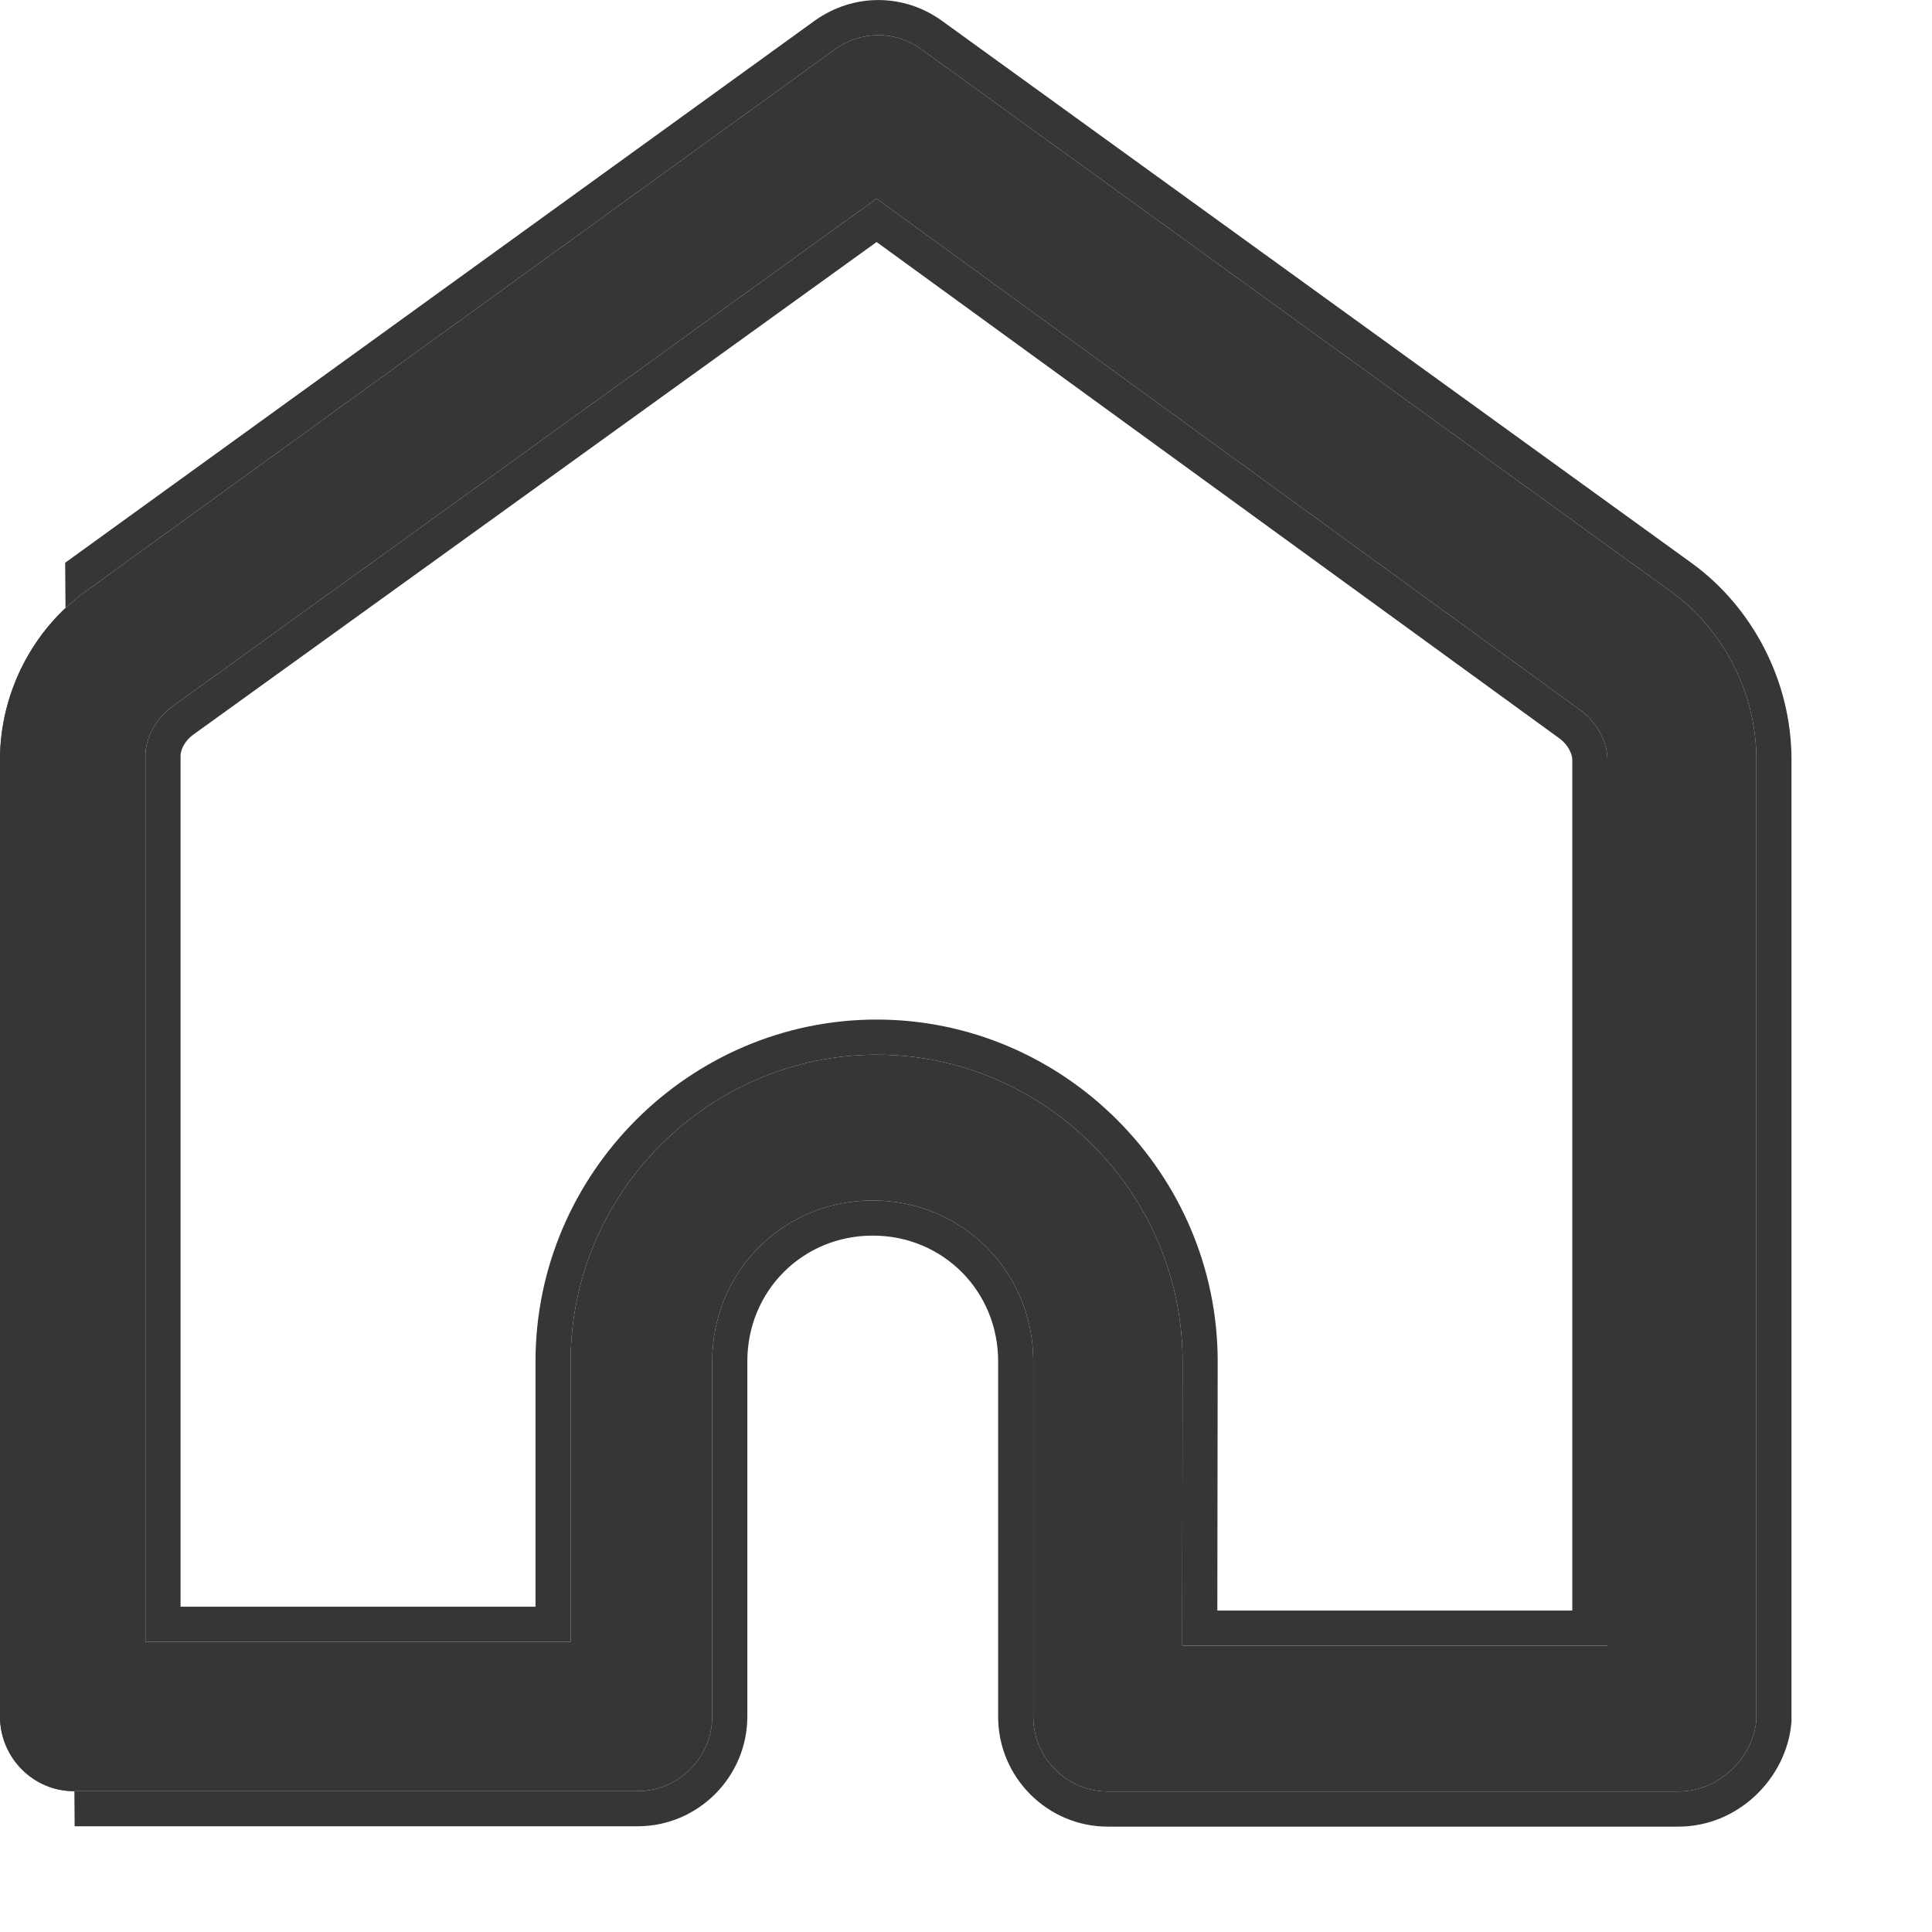 <svg width="11" height="11" viewBox="0 0 11 11" fill="none" xmlns="http://www.w3.org/2000/svg">
<path d="M9.556 10.2H6.307C6.074 10.2 5.883 10.008 5.883 9.775V7.751C5.883 7.24 5.479 6.835 4.969 6.835C4.459 6.835 4.055 7.24 4.055 7.751V9.773C4.055 10.006 3.864 10.198 3.631 10.198H0.424C0.191 10.2 0 10.008 0 9.773V4.325C0 3.941 0.191 3.58 0.488 3.367L4.756 0.279C4.905 0.174 5.097 0.174 5.244 0.279L9.512 3.367C9.809 3.58 10 3.941 10 4.325V9.795C9.98 10.008 9.789 10.2 9.556 10.2ZM6.731 9.37H9.152V4.325C9.152 4.219 9.088 4.111 9.003 4.047L4.991 1.131L0.978 4.025C0.892 4.089 0.828 4.195 0.828 4.303V9.348H3.249V7.751C3.249 6.793 4.035 6.005 4.991 6.005C5.947 6.005 6.733 6.793 6.733 7.751L6.731 9.37Z" fill="#363636"/>
<path fill-rule="evenodd" clip-rule="evenodd" d="M5.244 0.279L9.512 3.367C9.809 3.58 10 3.941 10 4.325V9.795C9.98 10.008 9.789 10.2 9.556 10.2H6.307C6.074 10.2 5.883 10.008 5.883 9.775V7.751C5.883 7.24 5.479 6.835 4.969 6.835C4.459 6.835 4.055 7.24 4.055 7.751V9.773C4.055 10.006 3.864 10.198 3.631 10.198H0.424C0.191 10.2 0 10.008 0 9.773V4.325C0 3.941 0.191 3.58 0.488 3.367L4.756 0.279C4.905 0.174 5.097 0.174 5.244 0.279ZM0.371 3.204L4.641 0.116C4.859 -0.038 5.143 -0.039 5.361 0.117L9.629 3.204C9.629 3.204 9.629 3.204 9.629 3.204C9.977 3.455 10.2 3.877 10.2 4.325V9.804L10.199 9.813C10.17 10.124 9.898 10.4 9.556 10.4H6.307C5.963 10.4 5.683 10.118 5.683 9.775V7.751C5.683 7.35 5.368 7.035 4.969 7.035C4.57 7.035 4.255 7.35 4.255 7.751V9.773C4.255 10.116 3.975 10.398 3.631 10.398H0.425M6.733 7.751L6.731 9.37H9.152V4.325C9.152 4.219 9.088 4.111 9.003 4.047L4.991 1.131L0.978 4.025C0.892 4.089 0.828 4.195 0.828 4.303V9.348H3.249V7.751C3.249 6.793 4.035 6.005 4.991 6.005C5.947 6.005 6.733 6.793 6.733 7.751ZM3.049 9.148V7.751C3.049 6.683 3.925 5.805 4.991 5.805C6.058 5.805 6.933 6.683 6.933 7.751L6.931 9.17H8.952V4.325C8.952 4.294 8.928 4.242 8.884 4.208L4.991 1.378L1.096 4.186C1.051 4.22 1.028 4.27 1.028 4.303V9.148H3.049Z" fill="#363636"/>
</svg>
